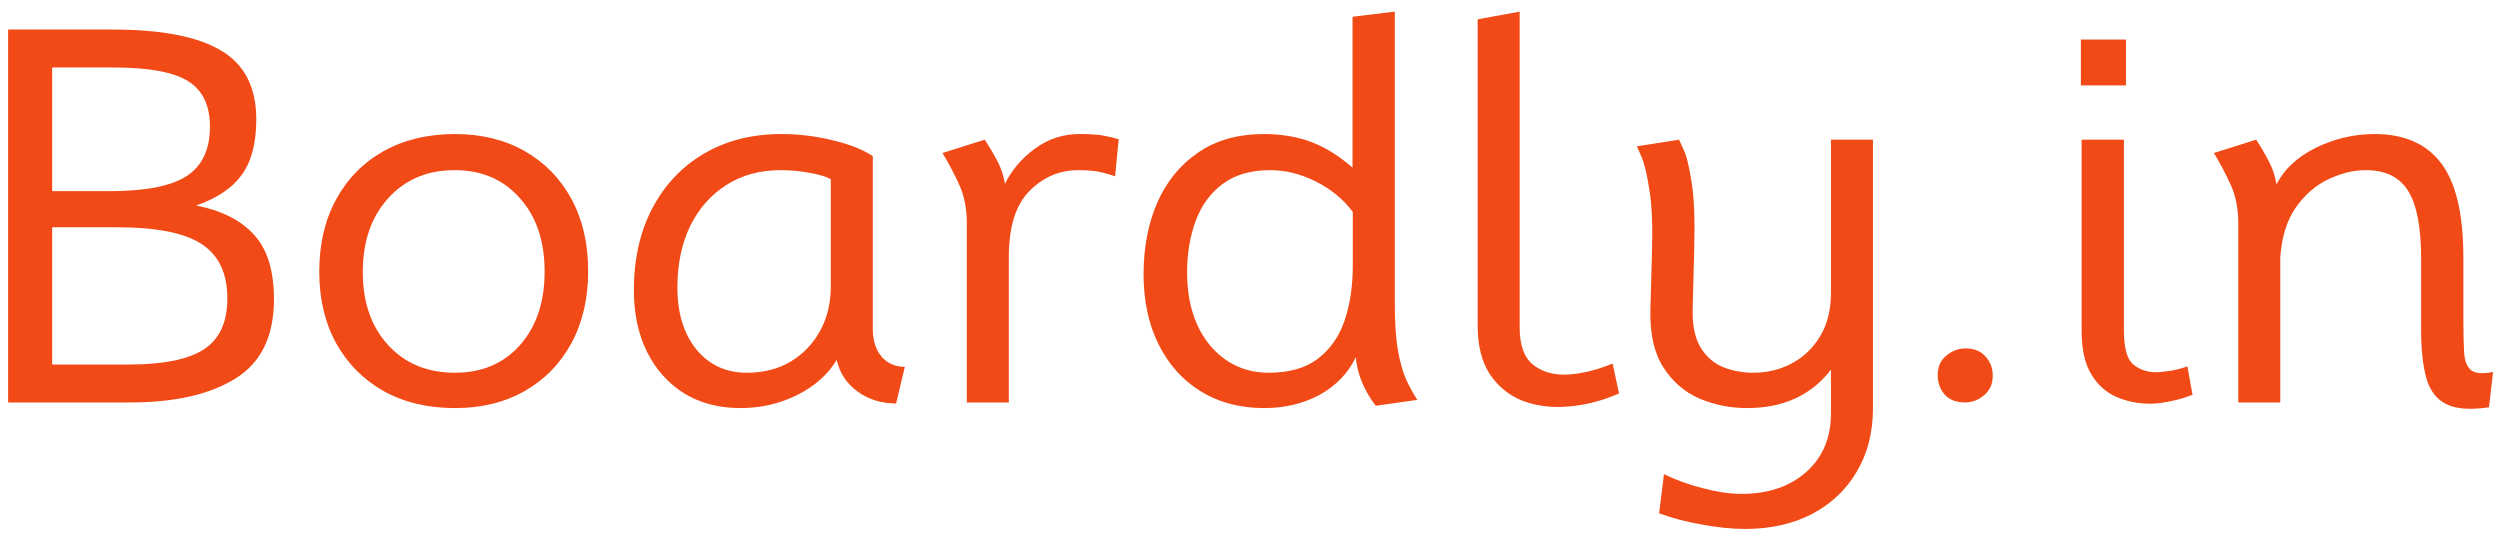 <svg width="205" height="44" viewBox="0 0 205 44" fill="none" xmlns="http://www.w3.org/2000/svg">
<path d="M0.667 33V2.424H9.298C13.232 2.424 16.165 2.991 18.097 4.125C20.043 5.259 21.016 7.149 21.016 9.795C21.016 11.755 20.61 13.281 19.798 14.373C19 15.451 17.761 16.277 16.081 16.851C18.167 17.257 19.749 18.055 20.827 19.245C21.919 20.435 22.465 22.199 22.465 24.537C22.465 27.575 21.408 29.745 19.294 31.047C17.194 32.349 14.324 33 10.684 33H0.667ZM4.279 15.675H8.962C11.93 15.675 14.044 15.262 15.304 14.436C16.578 13.61 17.215 12.259 17.215 10.383C17.215 8.633 16.613 7.387 15.409 6.645C14.205 5.903 12.168 5.532 9.298 5.532H4.279V15.675ZM4.279 29.892H10.558C13.372 29.892 15.423 29.479 16.711 28.653C17.999 27.813 18.643 26.42 18.643 24.474C18.643 22.416 17.943 20.932 16.543 20.022C15.157 19.098 12.84 18.636 9.592 18.636H4.279V29.892ZM37.309 33.462C35.083 33.462 33.137 33 31.471 32.076C29.805 31.138 28.503 29.829 27.565 28.149C26.641 26.469 26.179 24.509 26.179 22.269C26.179 20.015 26.641 18.041 27.565 16.347C28.489 14.653 29.784 13.337 31.45 12.399C33.13 11.461 35.076 10.992 37.288 10.992C39.486 10.992 41.404 11.461 43.042 12.399C44.68 13.337 45.954 14.646 46.864 16.326C47.774 18.006 48.229 19.973 48.229 22.227C48.229 24.467 47.774 26.434 46.864 28.128C45.954 29.808 44.68 31.117 43.042 32.055C41.404 32.993 39.493 33.462 37.309 33.462ZM37.309 30.564C39.521 30.564 41.299 29.808 42.643 28.296C43.987 26.77 44.659 24.761 44.659 22.269C44.659 19.763 43.98 17.754 42.622 16.242C41.278 14.716 39.5 13.953 37.288 13.953C35.034 13.953 33.214 14.723 31.828 16.263C30.442 17.789 29.749 19.805 29.749 22.311C29.749 24.789 30.442 26.784 31.828 28.296C33.214 29.808 35.041 30.564 37.309 30.564ZM60.713 33.462C58.963 33.462 57.43 33.063 56.114 32.265C54.812 31.453 53.797 30.326 53.069 28.884C52.341 27.428 51.977 25.734 51.977 23.802C51.977 21.24 52.481 19 53.489 17.082C54.497 15.164 55.904 13.673 57.71 12.609C59.53 11.531 61.651 10.992 64.073 10.992C65.487 10.992 66.88 11.16 68.252 11.496C69.624 11.818 70.73 12.252 71.57 12.798V26.994C71.57 27.918 71.808 28.667 72.284 29.241C72.774 29.801 73.411 30.081 74.195 30.081L73.481 33.084C72.263 33.084 71.206 32.755 70.31 32.097C69.414 31.439 68.847 30.578 68.609 29.514C67.895 30.704 66.817 31.663 65.375 32.391C63.933 33.105 62.379 33.462 60.713 33.462ZM61.238 30.564C62.624 30.564 63.828 30.256 64.85 29.64C65.886 29.01 66.691 28.163 67.265 27.099C67.839 26.035 68.126 24.831 68.126 23.487V14.688C67.692 14.464 67.097 14.289 66.341 14.163C65.585 14.023 64.808 13.953 64.01 13.953C62.316 13.953 60.832 14.359 59.558 15.171C58.298 15.969 57.311 17.089 56.597 18.531C55.897 19.973 55.547 21.66 55.547 23.592C55.547 25.678 56.065 27.365 57.101 28.653C58.151 29.927 59.53 30.564 61.238 30.564ZM79.279 33V18.321C79.279 17.103 79.069 16.039 78.649 15.129C78.229 14.219 77.774 13.358 77.284 12.546L80.749 11.454C81.127 12.028 81.47 12.609 81.778 13.197C82.086 13.771 82.296 14.394 82.408 15.066C82.968 13.932 83.787 12.973 84.865 12.189C85.957 11.391 87.168 10.992 88.498 10.992C89.366 10.992 90.024 11.034 90.472 11.118C90.934 11.202 91.354 11.3 91.732 11.412L91.438 14.457C91.256 14.387 90.927 14.289 90.451 14.163C89.975 14.023 89.289 13.953 88.393 13.953C86.867 13.953 85.537 14.527 84.403 15.675C83.283 16.809 82.723 18.608 82.723 21.072V33H79.279ZM103.663 33.462C101.689 33.462 99.96 33.007 98.476 32.097C96.992 31.187 95.837 29.906 95.011 28.254C94.185 26.602 93.772 24.677 93.772 22.479C93.772 20.309 94.143 18.363 94.885 16.641C95.641 14.905 96.754 13.533 98.224 12.525C99.694 11.503 101.507 10.992 103.663 10.992C105.049 10.992 106.316 11.202 107.464 11.622C108.612 12.042 109.76 12.749 110.908 13.743V1.374L114.373 0.954V24.81C114.373 26.406 114.457 27.708 114.625 28.716C114.807 29.71 115.038 30.522 115.318 31.152C115.612 31.782 115.913 32.328 116.221 32.79L112.819 33.273C112.427 32.797 112.063 32.188 111.727 31.446C111.405 30.69 111.223 29.969 111.181 29.283C110.551 30.599 109.564 31.628 108.22 32.37C106.876 33.098 105.357 33.462 103.663 33.462ZM104.041 30.564C105.721 30.564 107.065 30.179 108.073 29.409C109.081 28.639 109.809 27.596 110.257 26.28C110.705 24.95 110.929 23.452 110.929 21.786V17.376C110.145 16.326 109.13 15.493 107.884 14.877C106.652 14.261 105.413 13.953 104.167 13.953C102.585 13.953 101.29 14.324 100.282 15.066C99.274 15.808 98.532 16.816 98.056 18.09C97.58 19.35 97.342 20.771 97.342 22.353C97.342 23.977 97.622 25.412 98.182 26.658C98.756 27.89 99.547 28.849 100.555 29.535C101.563 30.221 102.725 30.564 104.041 30.564ZM132.76 32.265C131.346 32.881 129.946 33.238 128.56 33.336C127.188 33.448 125.942 33.287 124.822 32.853C123.716 32.405 122.827 31.677 122.155 30.669C121.497 29.647 121.168 28.324 121.168 26.7V1.584L124.612 0.954V26.868C124.612 28.324 124.99 29.346 125.746 29.934C126.502 30.522 127.461 30.781 128.623 30.711C129.799 30.627 131.003 30.326 132.235 29.808L132.76 32.265ZM143.103 43.374C142.039 43.374 140.863 43.255 139.575 43.017C138.287 42.793 137.111 42.485 136.047 42.093L136.446 38.88C137.412 39.356 138.476 39.741 139.638 40.035C140.814 40.343 141.871 40.497 142.809 40.497C145.007 40.497 146.778 39.895 148.122 38.691C149.466 37.487 150.138 35.898 150.138 33.924V30.312C148.528 32.412 146.232 33.462 143.25 33.462C141.892 33.462 140.597 33.203 139.365 32.685C138.133 32.153 137.139 31.292 136.383 30.102C135.627 28.912 135.277 27.323 135.333 25.335L135.459 20.778C135.529 18.538 135.459 16.795 135.249 15.549C135.053 14.303 134.843 13.421 134.619 12.903C134.395 12.371 134.262 12.07 134.22 12L137.685 11.454C137.713 11.524 137.839 11.804 138.063 12.294C138.301 12.784 138.518 13.673 138.714 14.961C138.924 16.235 138.994 18.083 138.924 20.505L138.798 25.335C138.77 26.707 138.994 27.771 139.47 28.527C139.946 29.283 140.569 29.815 141.339 30.123C142.109 30.417 142.921 30.564 143.775 30.564C144.937 30.564 145.994 30.305 146.946 29.787C147.912 29.269 148.682 28.527 149.256 27.561C149.844 26.581 150.138 25.405 150.138 24.033V11.454H153.582V33.483C153.582 35.457 153.141 37.186 152.259 38.67C151.391 40.154 150.173 41.309 148.605 42.135C147.037 42.961 145.203 43.374 143.103 43.374ZM161.137 33C160.409 33 159.849 32.783 159.457 32.349C159.079 31.901 158.89 31.376 158.89 30.774C158.89 30.074 159.128 29.535 159.604 29.157C160.08 28.765 160.598 28.569 161.158 28.569C161.886 28.569 162.439 28.793 162.817 29.241C163.209 29.675 163.405 30.193 163.405 30.795C163.405 31.481 163.167 32.02 162.691 32.412C162.229 32.804 161.711 33 161.137 33ZM176.301 33.105C175.307 33.105 174.383 32.916 173.529 32.538C172.675 32.16 171.989 31.537 171.471 30.669C170.953 29.801 170.694 28.632 170.694 27.162V11.454H174.159V27.057C174.159 28.527 174.418 29.472 174.936 29.892C175.454 30.312 176.07 30.522 176.784 30.522C177.106 30.522 177.526 30.48 178.044 30.396C178.562 30.298 179.003 30.179 179.367 30.039L179.787 32.37C179.269 32.58 178.681 32.755 178.023 32.895C177.365 33.035 176.791 33.105 176.301 33.105ZM170.631 7.002V3.243H174.327V7.002H170.631ZM204.096 33.399C202.57 33.623 201.408 33.539 200.61 33.147C199.812 32.755 199.266 32.055 198.972 31.047C198.678 30.025 198.531 28.688 198.531 27.036V21.198C198.531 18.65 198.181 16.809 197.481 15.675C196.781 14.527 195.619 13.953 193.995 13.953C192.987 13.953 191.958 14.205 190.908 14.709C189.872 15.199 188.983 15.976 188.241 17.04C187.513 18.09 187.093 19.455 186.981 21.135V33H183.537V18.321C183.537 17.103 183.327 16.039 182.907 15.129C182.487 14.219 182.032 13.358 181.542 12.546L185.007 11.454C185.385 12.028 185.728 12.616 186.036 13.218C186.358 13.806 186.568 14.443 186.666 15.129C187.296 13.883 188.367 12.882 189.879 12.126C191.405 11.37 193.022 10.992 194.73 10.992C197.166 10.992 198.986 11.797 200.19 13.407C201.394 15.003 201.996 17.579 201.996 21.135V26.28C201.996 27.344 202.017 28.219 202.059 28.905C202.101 29.591 202.29 30.074 202.626 30.354C202.962 30.62 203.564 30.669 204.432 30.501L204.096 33.399Z" fill="#F14A16"/>
</svg>

